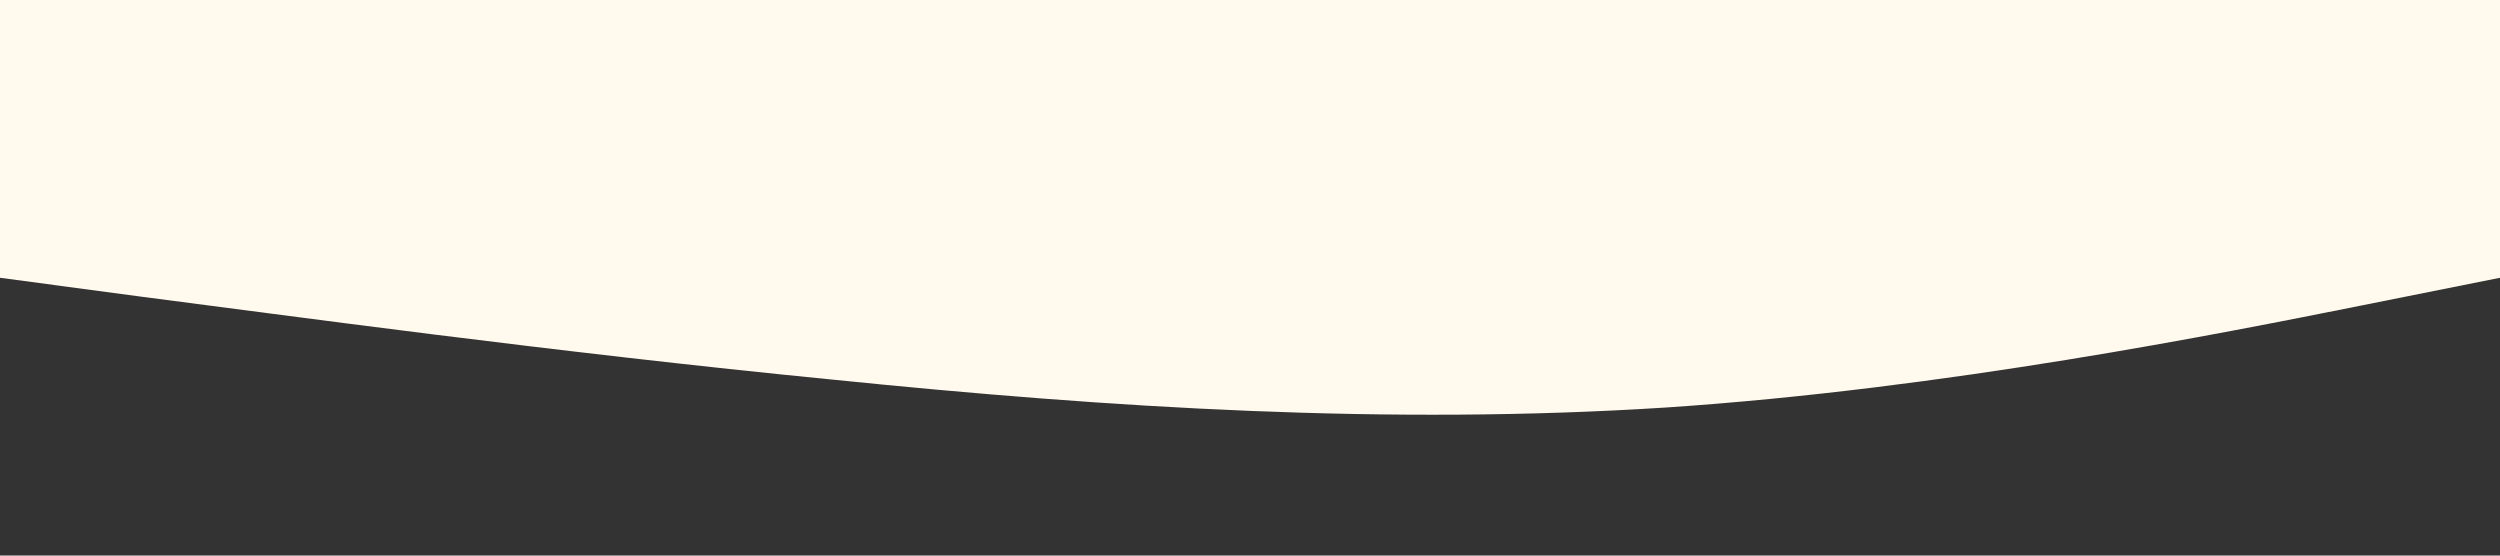 <?xml version="1.0" standalone="no"?><svg xmlns="http://www.w3.org/2000/svg" viewBox="0 0 1440 320"><rect x="0" y="0" width="1440" height="320" fill="#333333" stroke="none"/><path fill="#FFF9EE" fill-opacity="1" d="M0,160L80,170.7C160,181,320,203,480,218.7C640,235,800,245,960,234.7C1120,224,1280,192,1360,176L1440,160L1440,0L1360,0C1280,0,1120,0,960,0C800,0,640,0,480,0C320,0,160,0,80,0L0,0Z"></path></svg>
